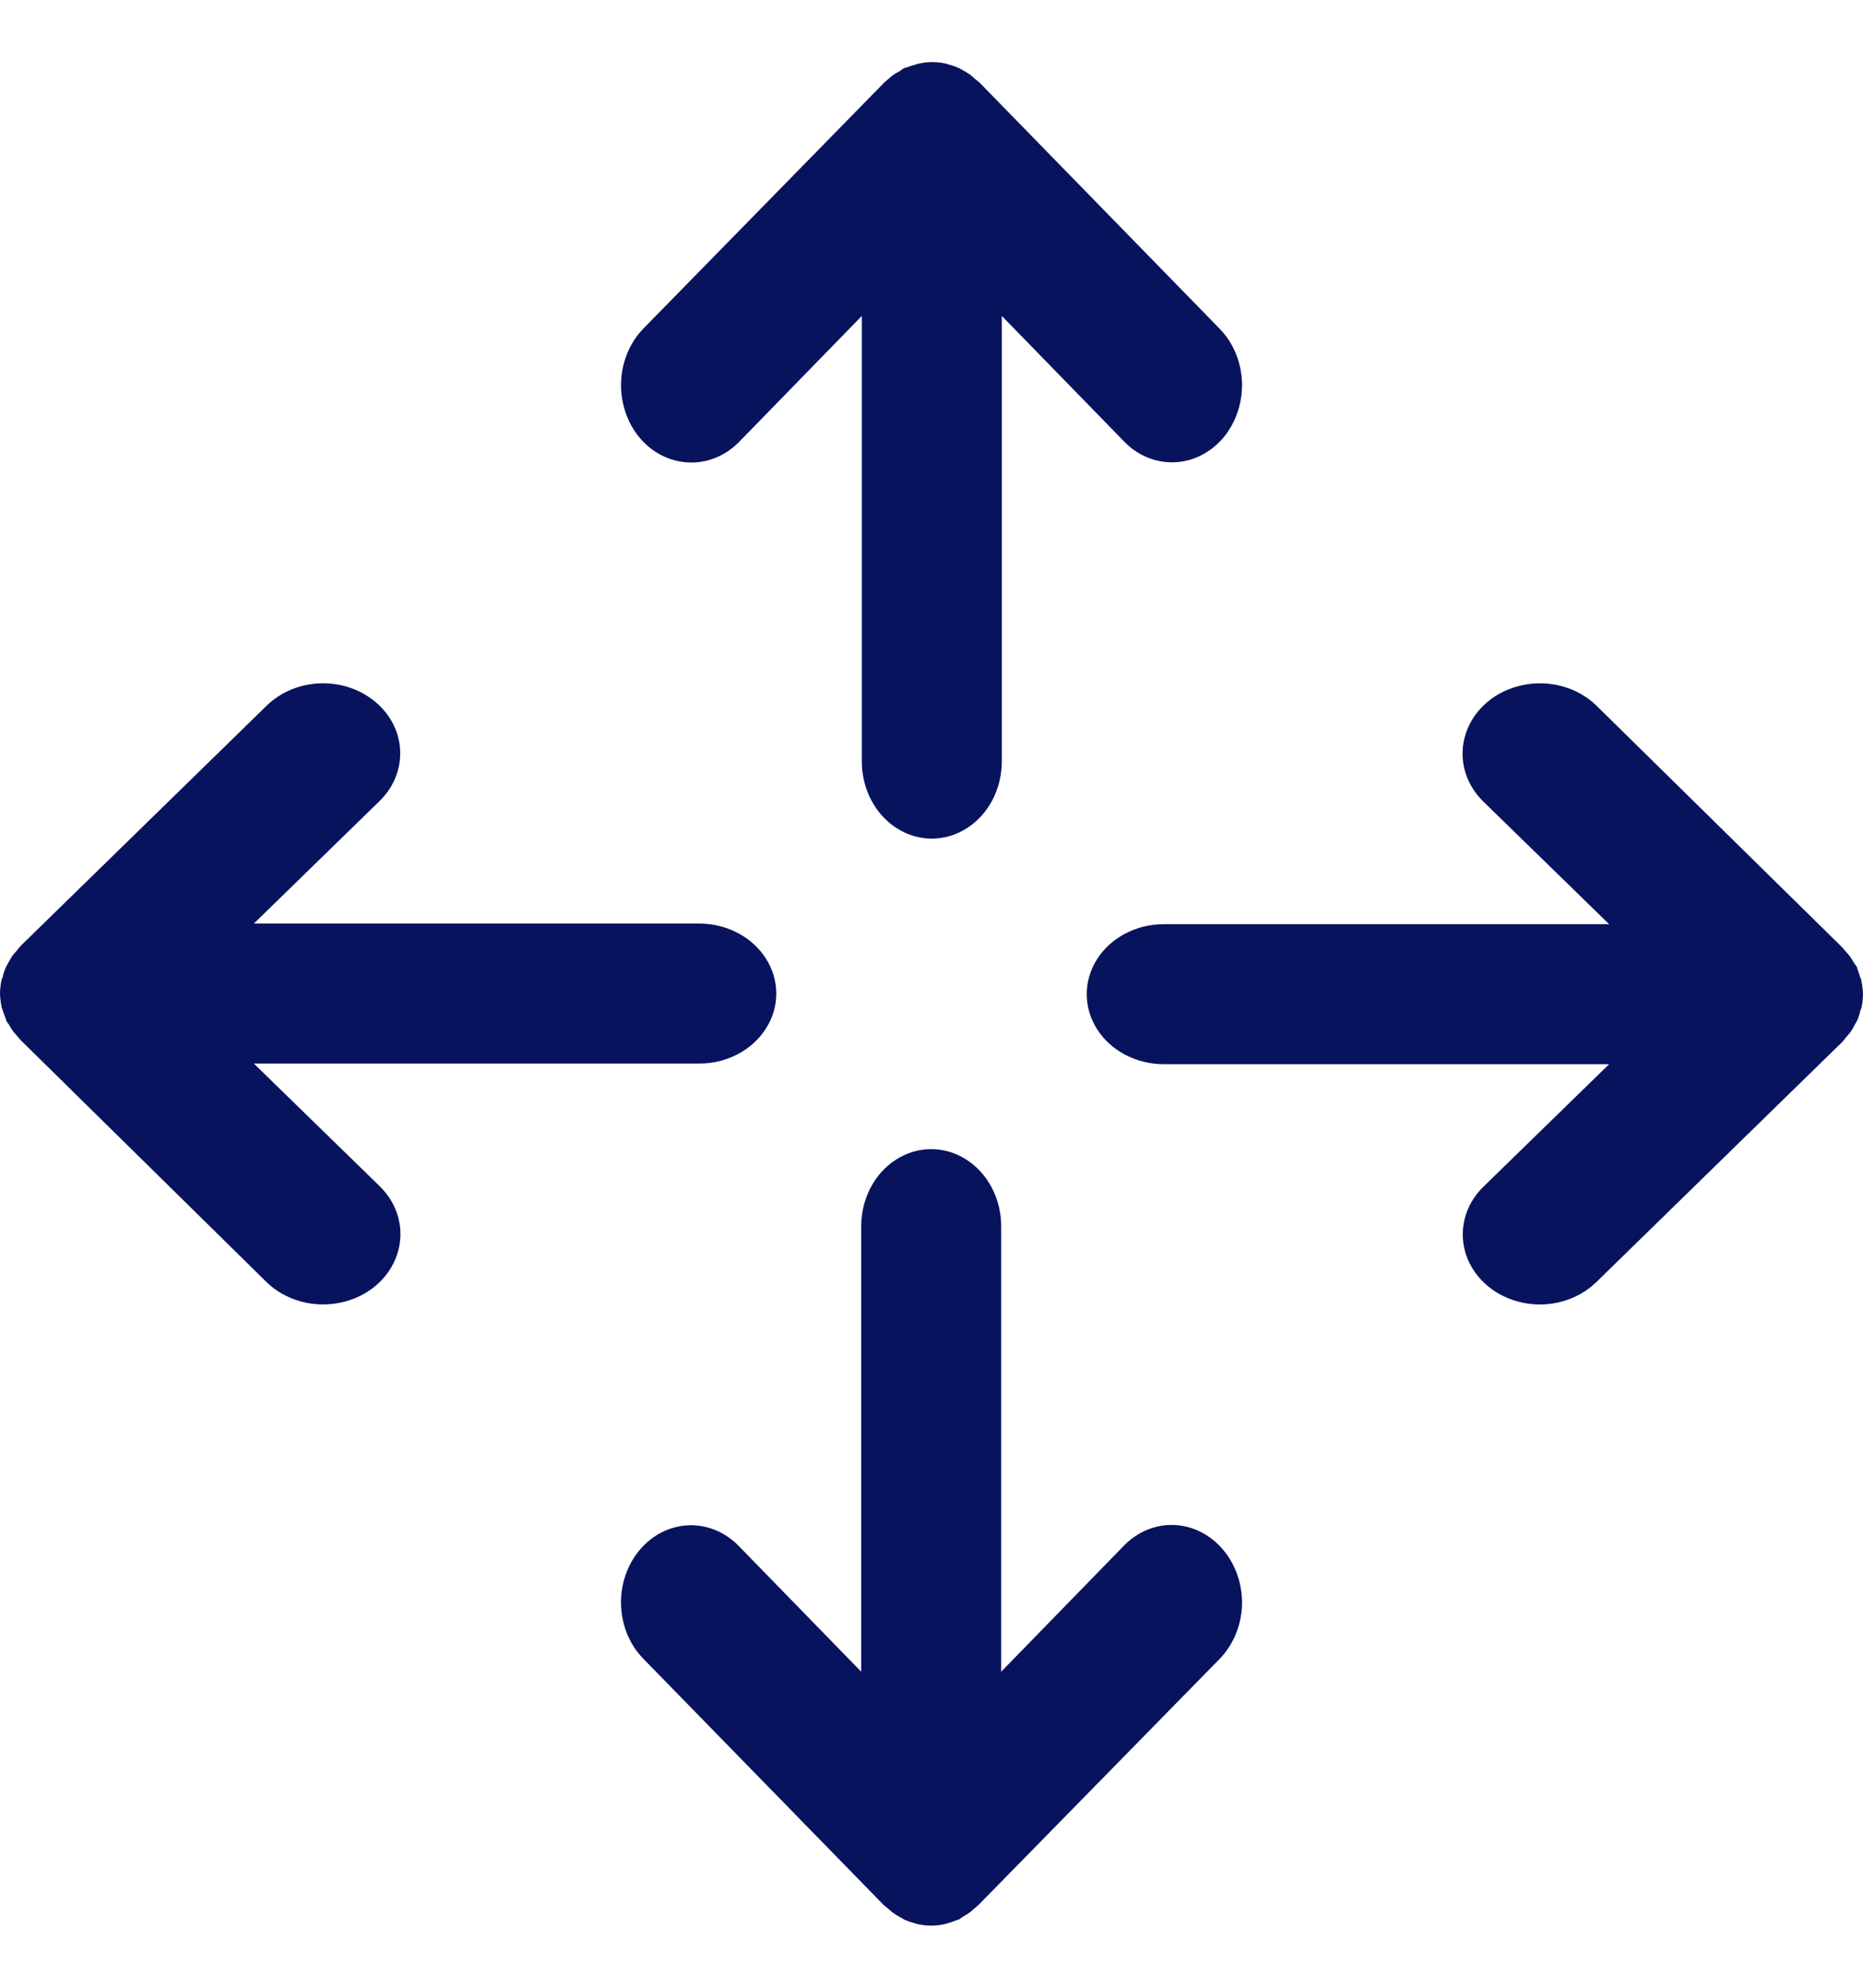 <svg width="15" height="16" viewBox="0 0 15 16" fill="none" xmlns="http://www.w3.org/2000/svg">
<path d="M14.929 8.257C14.936 8.243 14.946 8.229 14.953 8.214L14.954 8.214C14.962 8.193 14.969 8.173 14.975 8.152C14.975 8.138 14.984 8.125 14.988 8.111C14.995 8.076 14.999 8.041 15 8.005C14.999 7.97 14.995 7.934 14.988 7.899C14.988 7.885 14.978 7.871 14.975 7.859V7.859C14.969 7.838 14.962 7.817 14.954 7.797C14.954 7.781 14.938 7.767 14.929 7.753H14.929C14.919 7.736 14.909 7.719 14.898 7.702C14.887 7.687 14.874 7.674 14.862 7.66C14.849 7.646 14.843 7.636 14.832 7.625L12.854 5.68C12.702 5.532 12.475 5.469 12.258 5.515C12.041 5.56 11.868 5.707 11.803 5.901C11.738 6.094 11.791 6.304 11.943 6.452L12.956 7.439L9.371 7.439C9.149 7.439 8.944 7.546 8.833 7.721C8.722 7.895 8.722 8.11 8.833 8.284C8.944 8.459 9.149 8.566 9.371 8.566H12.956L11.943 9.553V9.553C11.792 9.7 11.74 9.91 11.805 10.103C11.871 10.295 12.044 10.441 12.261 10.486C12.477 10.531 12.703 10.467 12.854 10.319L14.834 8.386C14.845 8.374 14.853 8.363 14.863 8.35C14.874 8.338 14.888 8.322 14.899 8.308C14.91 8.292 14.92 8.275 14.929 8.257Z" fill="#08135E"/>
<path d="M0.071 7.742C0.064 7.757 0.054 7.771 0.047 7.786L0.047 7.786C0.038 7.806 0.031 7.827 0.025 7.848C0.025 7.862 0.016 7.875 0.012 7.889C0.005 7.924 0.001 7.959 0 7.995C0.001 8.03 0.005 8.066 0.012 8.101C0.012 8.115 0.022 8.129 0.025 8.141V8.141C0.031 8.162 0.038 8.182 0.047 8.202C0.047 8.218 0.062 8.232 0.071 8.246H0.071C0.081 8.263 0.091 8.28 0.102 8.296C0.113 8.312 0.126 8.325 0.138 8.339C0.151 8.353 0.157 8.363 0.168 8.374L2.146 10.32C2.298 10.468 2.525 10.531 2.742 10.485C2.959 10.44 3.132 10.293 3.197 10.099C3.262 9.906 3.209 9.696 3.057 9.548L2.044 8.561L5.629 8.561C5.851 8.561 6.056 8.454 6.167 8.279C6.278 8.105 6.278 7.89 6.167 7.716C6.056 7.541 5.851 7.434 5.629 7.434H2.044L3.057 6.447V6.447C3.208 6.3 3.26 6.09 3.195 5.897C3.129 5.705 2.955 5.559 2.739 5.514C2.523 5.469 2.297 5.533 2.146 5.681L0.166 7.614C0.155 7.626 0.147 7.637 0.137 7.65C0.126 7.662 0.112 7.678 0.101 7.692C0.09 7.708 0.08 7.725 0.071 7.743L0.071 7.742Z" fill="#08135E"/>
<path d="M9.85 12.477C9.748 12.354 9.606 12.282 9.455 12.275C9.304 12.269 9.158 12.329 9.048 12.443L8.061 13.456L8.061 9.871C8.061 9.649 7.954 9.444 7.779 9.333C7.605 9.222 7.39 9.222 7.216 9.333C7.041 9.444 6.934 9.649 6.934 9.871V13.456L5.947 12.443H5.947C5.799 12.292 5.59 12.239 5.397 12.305C5.205 12.37 5.059 12.544 5.014 12.76C4.969 12.977 5.033 13.203 5.181 13.353L7.114 15.333C7.126 15.344 7.137 15.352 7.148 15.361C7.159 15.37 7.176 15.387 7.192 15.398C7.208 15.409 7.225 15.42 7.242 15.429C7.256 15.437 7.271 15.446 7.286 15.454H7.286C7.306 15.463 7.327 15.47 7.348 15.476L7.389 15.488V15.488C7.46 15.504 7.533 15.504 7.605 15.488L7.646 15.476L7.645 15.476C7.666 15.47 7.687 15.463 7.707 15.454C7.723 15.454 7.737 15.438 7.751 15.429C7.769 15.42 7.786 15.409 7.802 15.398C7.817 15.387 7.832 15.373 7.846 15.361C7.86 15.348 7.868 15.344 7.879 15.333L9.82 13.353C9.929 13.241 9.994 13.086 10 12.922C10.005 12.758 9.951 12.597 9.85 12.477Z" fill="#08135E"/>
<path d="M9.053 3.556C9.162 3.668 9.308 3.727 9.457 3.721C9.607 3.715 9.748 3.643 9.85 3.523C9.951 3.402 10.005 3.241 10 3.077C9.994 2.912 9.929 2.757 9.819 2.645L7.886 0.664C7.874 0.654 7.863 0.646 7.85 0.635C7.838 0.624 7.822 0.61 7.808 0.599C7.792 0.588 7.775 0.578 7.757 0.568C7.743 0.56 7.729 0.551 7.714 0.545H7.714C7.693 0.536 7.673 0.529 7.652 0.523L7.611 0.511C7.575 0.503 7.539 0.5 7.502 0.5C7.467 0.5 7.431 0.505 7.397 0.512L7.354 0.525C7.334 0.53 7.314 0.537 7.294 0.545C7.278 0.545 7.264 0.56 7.249 0.57L7.249 0.57C7.231 0.579 7.214 0.589 7.198 0.599C7.182 0.61 7.168 0.623 7.154 0.635C7.14 0.647 7.13 0.654 7.12 0.664L5.18 2.645C5.032 2.797 4.969 3.024 5.015 3.241C5.06 3.458 5.207 3.632 5.401 3.696C5.594 3.761 5.804 3.708 5.952 3.556L6.939 2.543L6.939 6.129C6.939 6.351 7.046 6.556 7.221 6.667C7.395 6.778 7.61 6.778 7.784 6.667C7.959 6.556 8.066 6.351 8.066 6.129V2.543L9.053 3.556Z" fill="#08135E"/>
</svg>
